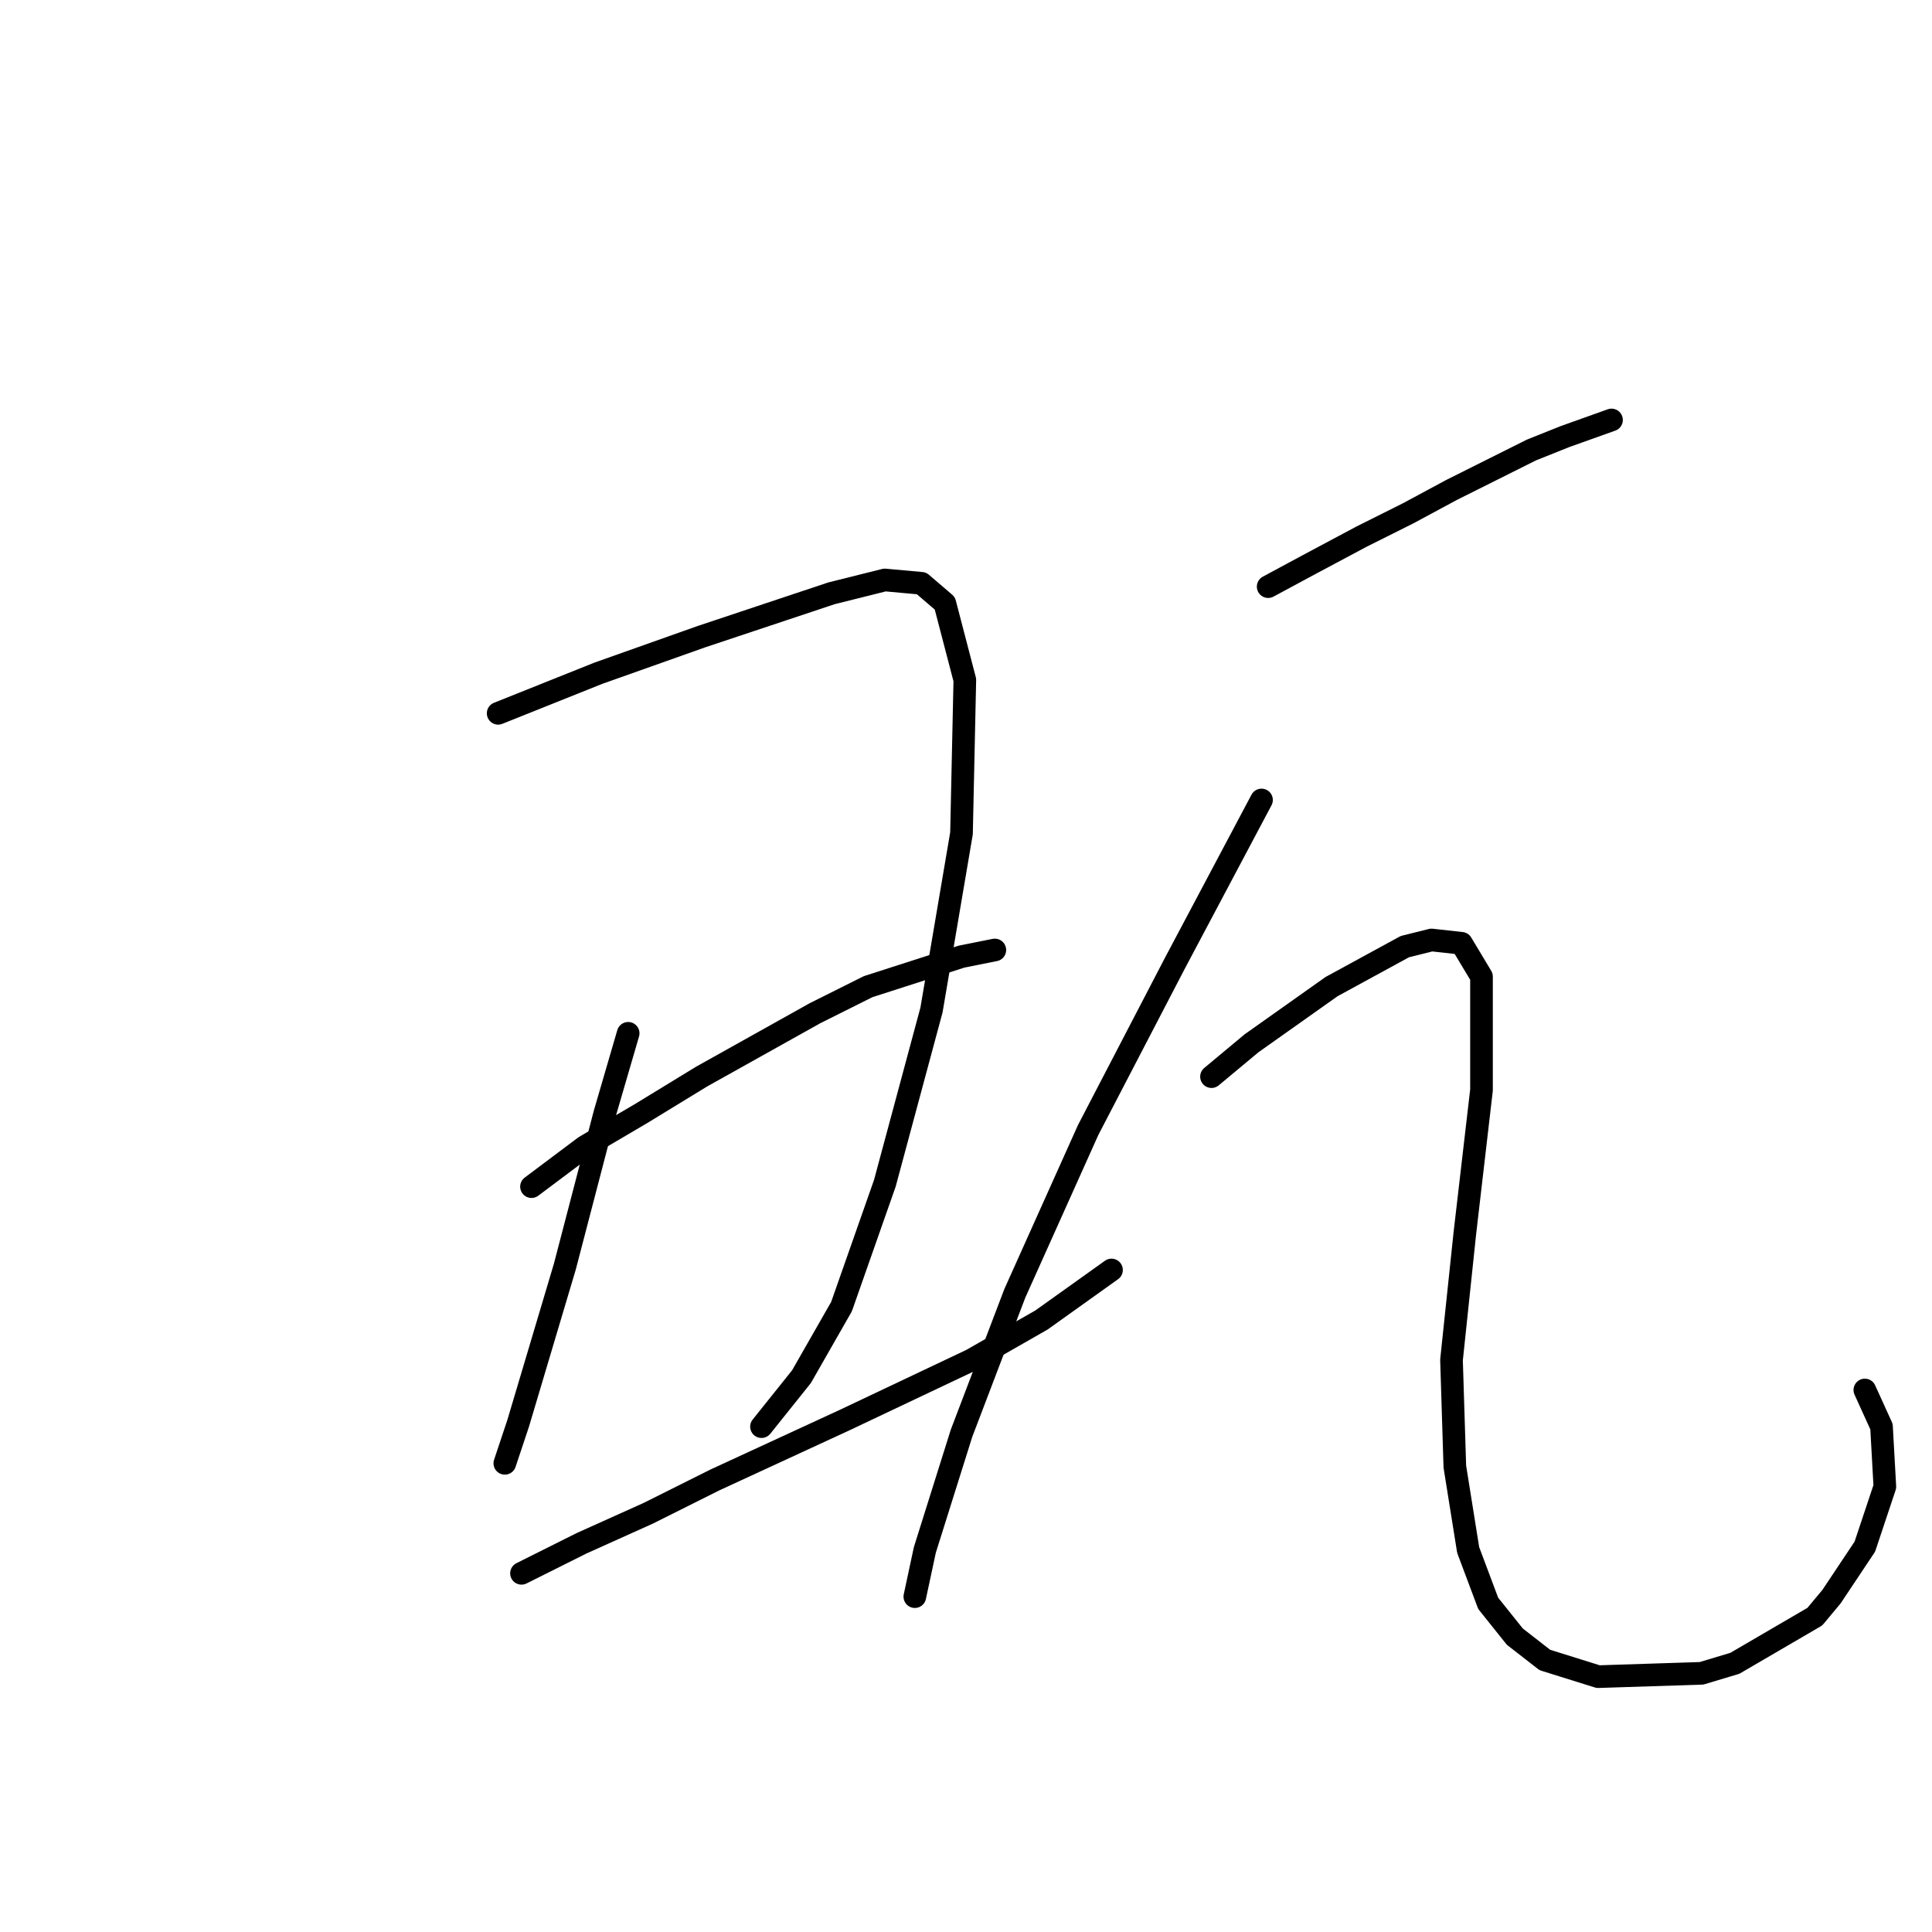 <?xml version="1.0" standalone="no"?>
    <svg width="256" height="256" xmlns="http://www.w3.org/2000/svg" version="1.1">
    <polyline stroke="black" stroke-width="3" stroke-linecap="round" fill="transparent" stroke-linejoin="round" points="66.009 94.517 72.634 91.867 79.26 89.216 92.952 84.358 99.577 82.149 110.178 78.616 117.245 76.849 122.103 77.291 125.195 79.941 127.845 90.1 127.404 110.418 123.428 133.827 117.245 156.795 111.503 173.137 106.203 182.413 100.902 189.038 100.902 189.038 " />
        <polyline stroke="black" stroke-width="3" stroke-linecap="round" fill="transparent" stroke-linejoin="round" points="83.235 136.919 80.143 147.519 74.843 167.837 68.659 188.596 66.892 193.897 66.892 193.897 " />
        <polyline stroke="black" stroke-width="3" stroke-linecap="round" fill="transparent" stroke-linejoin="round" points="70.426 157.237 77.493 151.936 85.002 147.519 92.952 142.661 107.969 134.269 115.036 130.735 127.404 126.76 131.821 125.877 131.821 125.877 " />
        <polyline stroke="black" stroke-width="3" stroke-linecap="round" fill="transparent" stroke-linejoin="round" points="69.101 208.473 77.051 204.497 85.885 200.522 94.719 196.105 111.945 188.155 128.729 180.204 138.004 174.904 147.28 168.279 147.28 168.279 " />
        <polyline stroke="black" stroke-width="3" stroke-linecap="round" fill="transparent" stroke-linejoin="round" points="168.039 77.733 173.781 74.641 180.406 71.107 186.59 68.015 192.332 64.924 202.933 59.623 207.349 57.857 213.533 55.648 213.533 55.648 " />
        <polyline stroke="black" stroke-width="3" stroke-linecap="round" fill="transparent" stroke-linejoin="round" points="167.156 106.001 155.672 127.643 144.188 149.728 134.471 171.371 127.404 189.922 122.545 205.381 121.22 211.564 121.22 211.564 " />
        <polyline stroke="black" stroke-width="3" stroke-linecap="round" fill="transparent" stroke-linejoin="round" points="160.53 142.661 165.831 138.244 176.431 130.735 186.148 125.435 189.682 124.552 193.657 124.993 196.307 129.41 196.307 144.428 194.099 163.42 192.332 180.204 192.774 194.338 194.54 205.381 197.191 212.448 200.724 216.865 204.699 219.956 211.766 222.165 225.459 221.723 229.876 220.398 240.476 214.214 242.685 211.564 247.101 204.939 249.752 196.989 249.31 189.038 247.101 184.18 247.101 184.18 " />
        </svg>